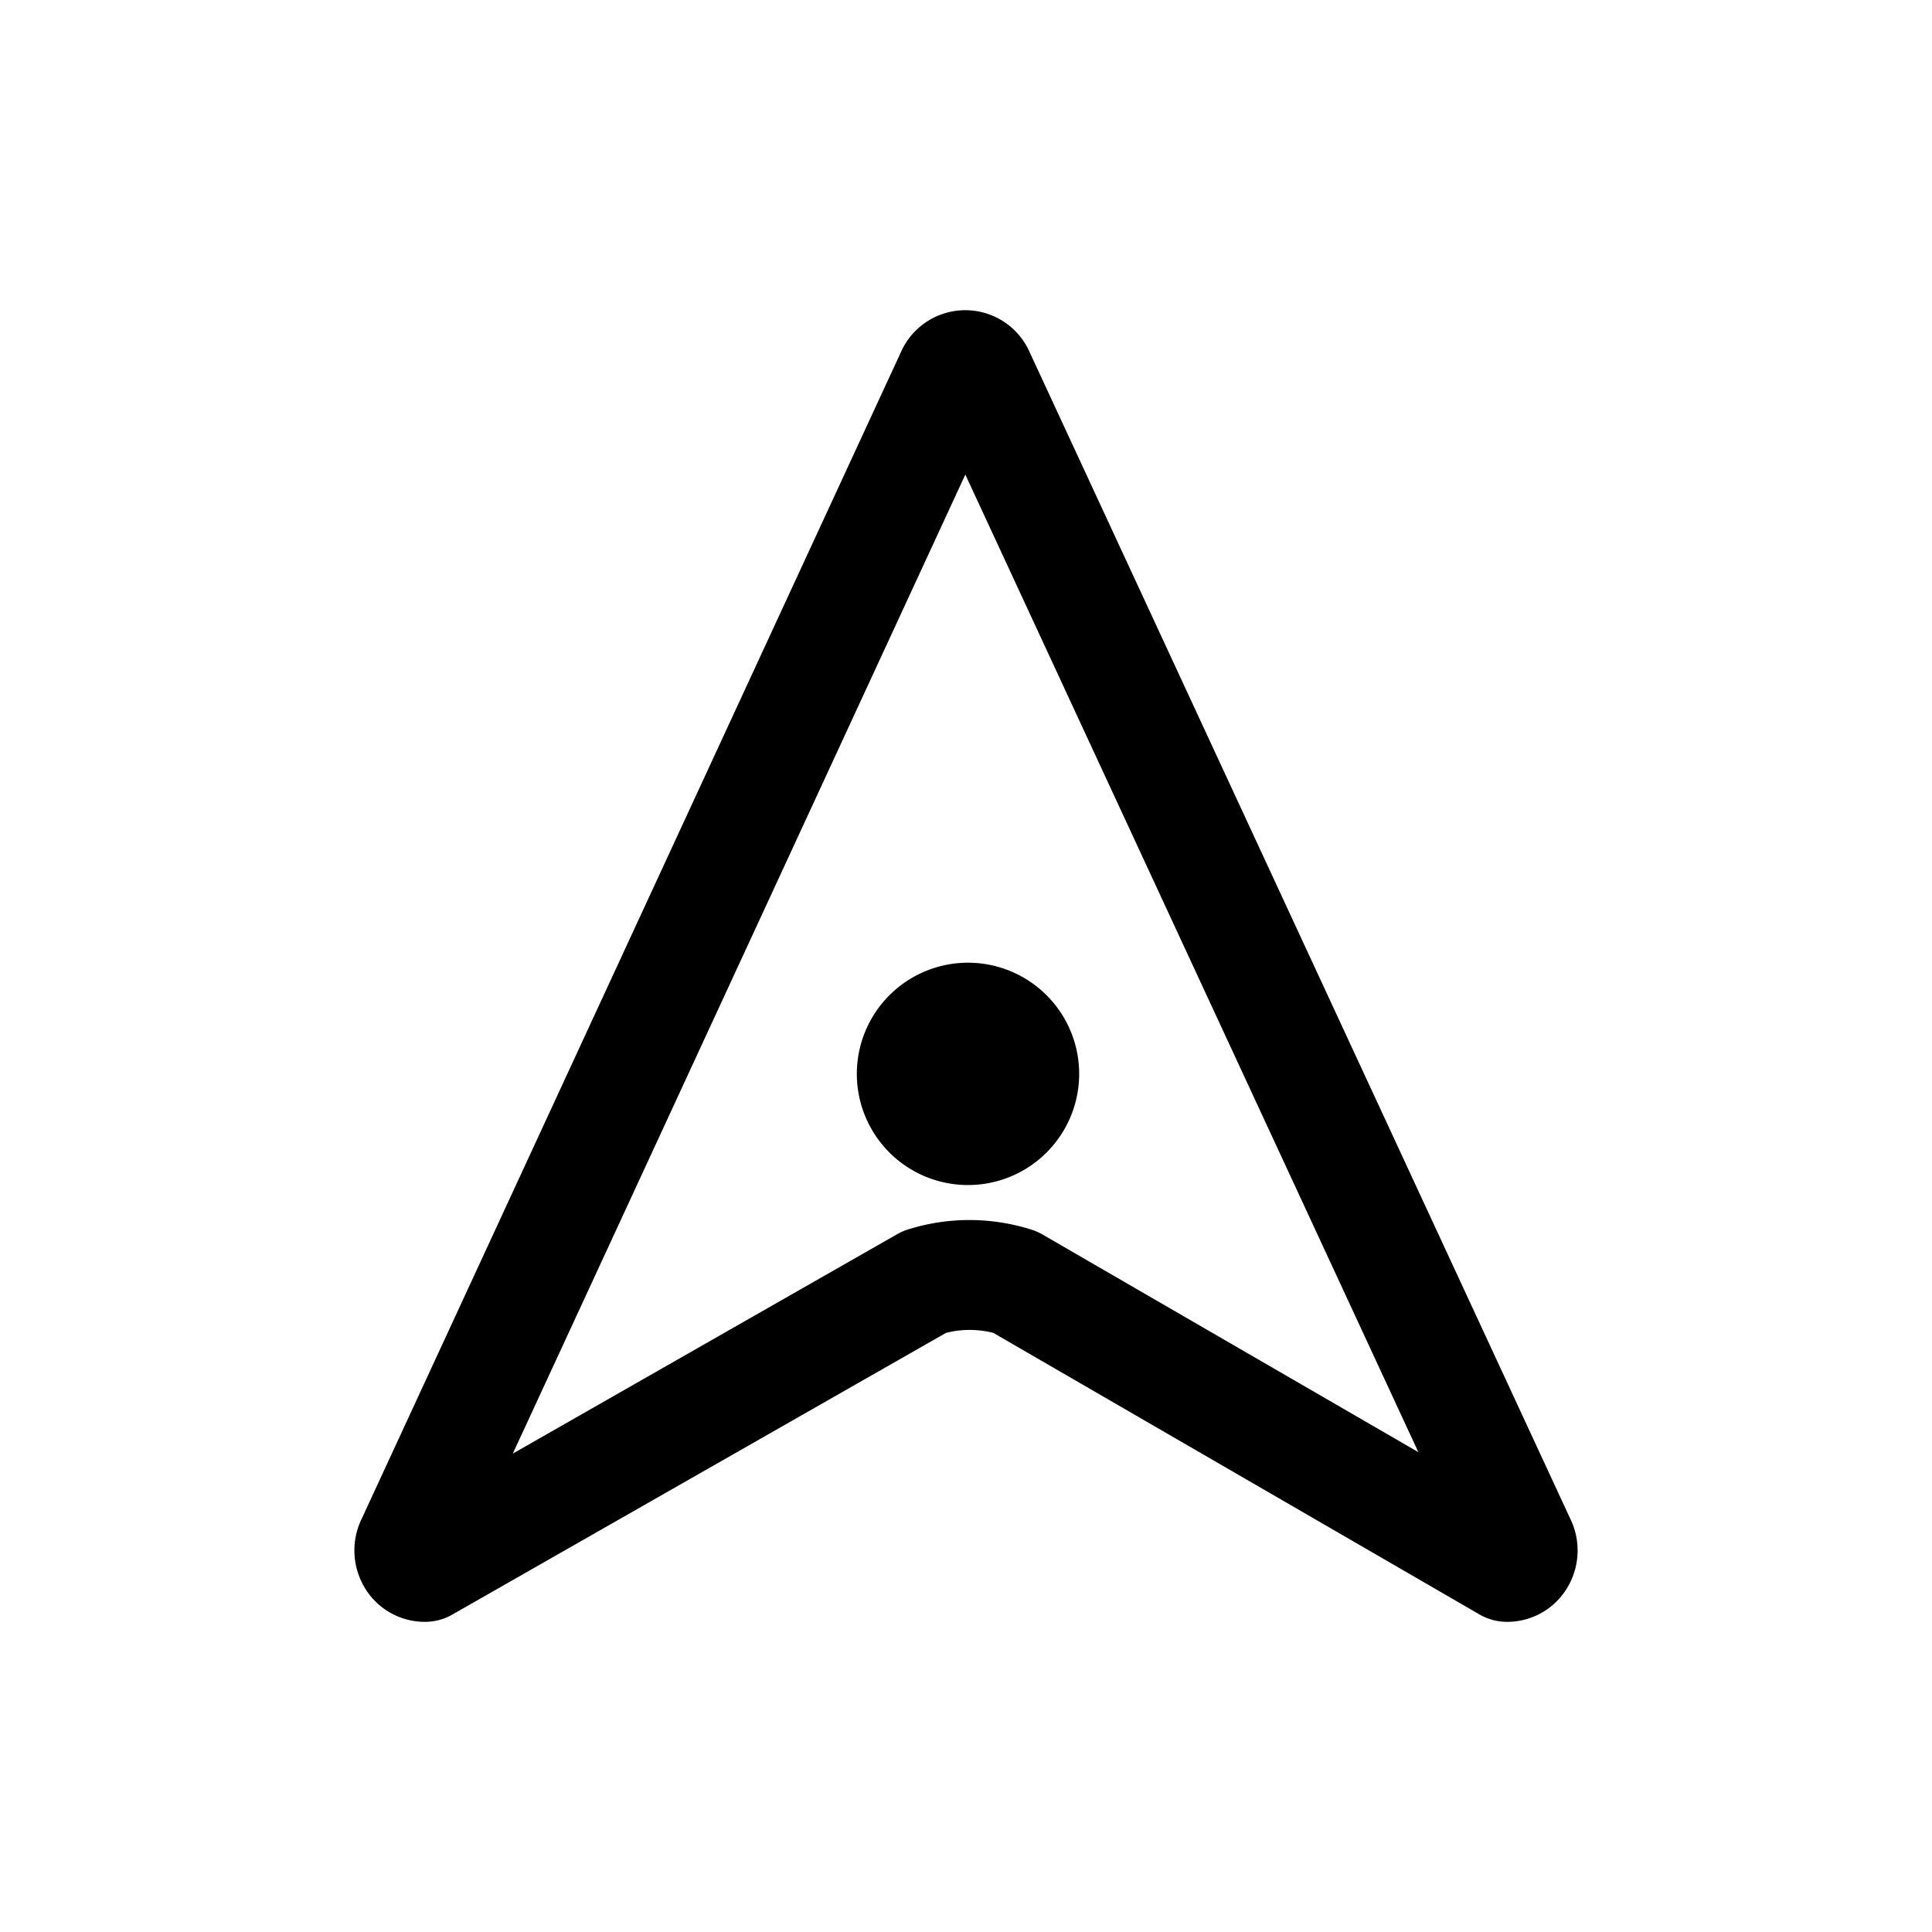 <?xml version="1.0" standalone="no"?><!DOCTYPE svg PUBLIC "-//W3C//DTD SVG 1.1//EN" "http://www.w3.org/Graphics/SVG/1.1/DTD/svg11.dtd"><svg t="1757779516829" class="icon" viewBox="0 0 1024 1024" version="1.1" xmlns="http://www.w3.org/2000/svg" p-id="1642" xmlns:xlink="http://www.w3.org/1999/xlink" width="200" height="200"><path d="M798.729 859.614a29.105 29.105 0 0 1-14.553-3.92L526.512 706.474a50.589 50.589 0 0 0-25.14 0L239.696 855.785a29.105 29.105 0 0 1-14.425 3.829 37.073 37.073 0 0 1-32.089-18.318A38.346 38.346 0 0 1 191.836 804.705L477.933 185.715q0.382-0.837 0.828-1.646a37.291 37.291 0 0 1 65.715 0q0.427 0.8 0.809 1.619L832.155 804.705a38.346 38.346 0 0 1-1.337 36.609 37.073 37.073 0 0 1-32.089 18.3zM511.641 251.529L271.803 770.433l203.738-116.303a29.105 29.105 0 0 1 5.748-2.501 108.6 108.6 0 0 1 65.487 0.136 29.105 29.105 0 0 1 5.794 2.556l199.19 115.348z" p-id="1643"></path><path d="M513.06 569.178m-58.92 0a58.92 58.92 0 1 0 117.841 0 58.92 58.92 0 1 0-117.841 0Z" p-id="1644"></path></svg>